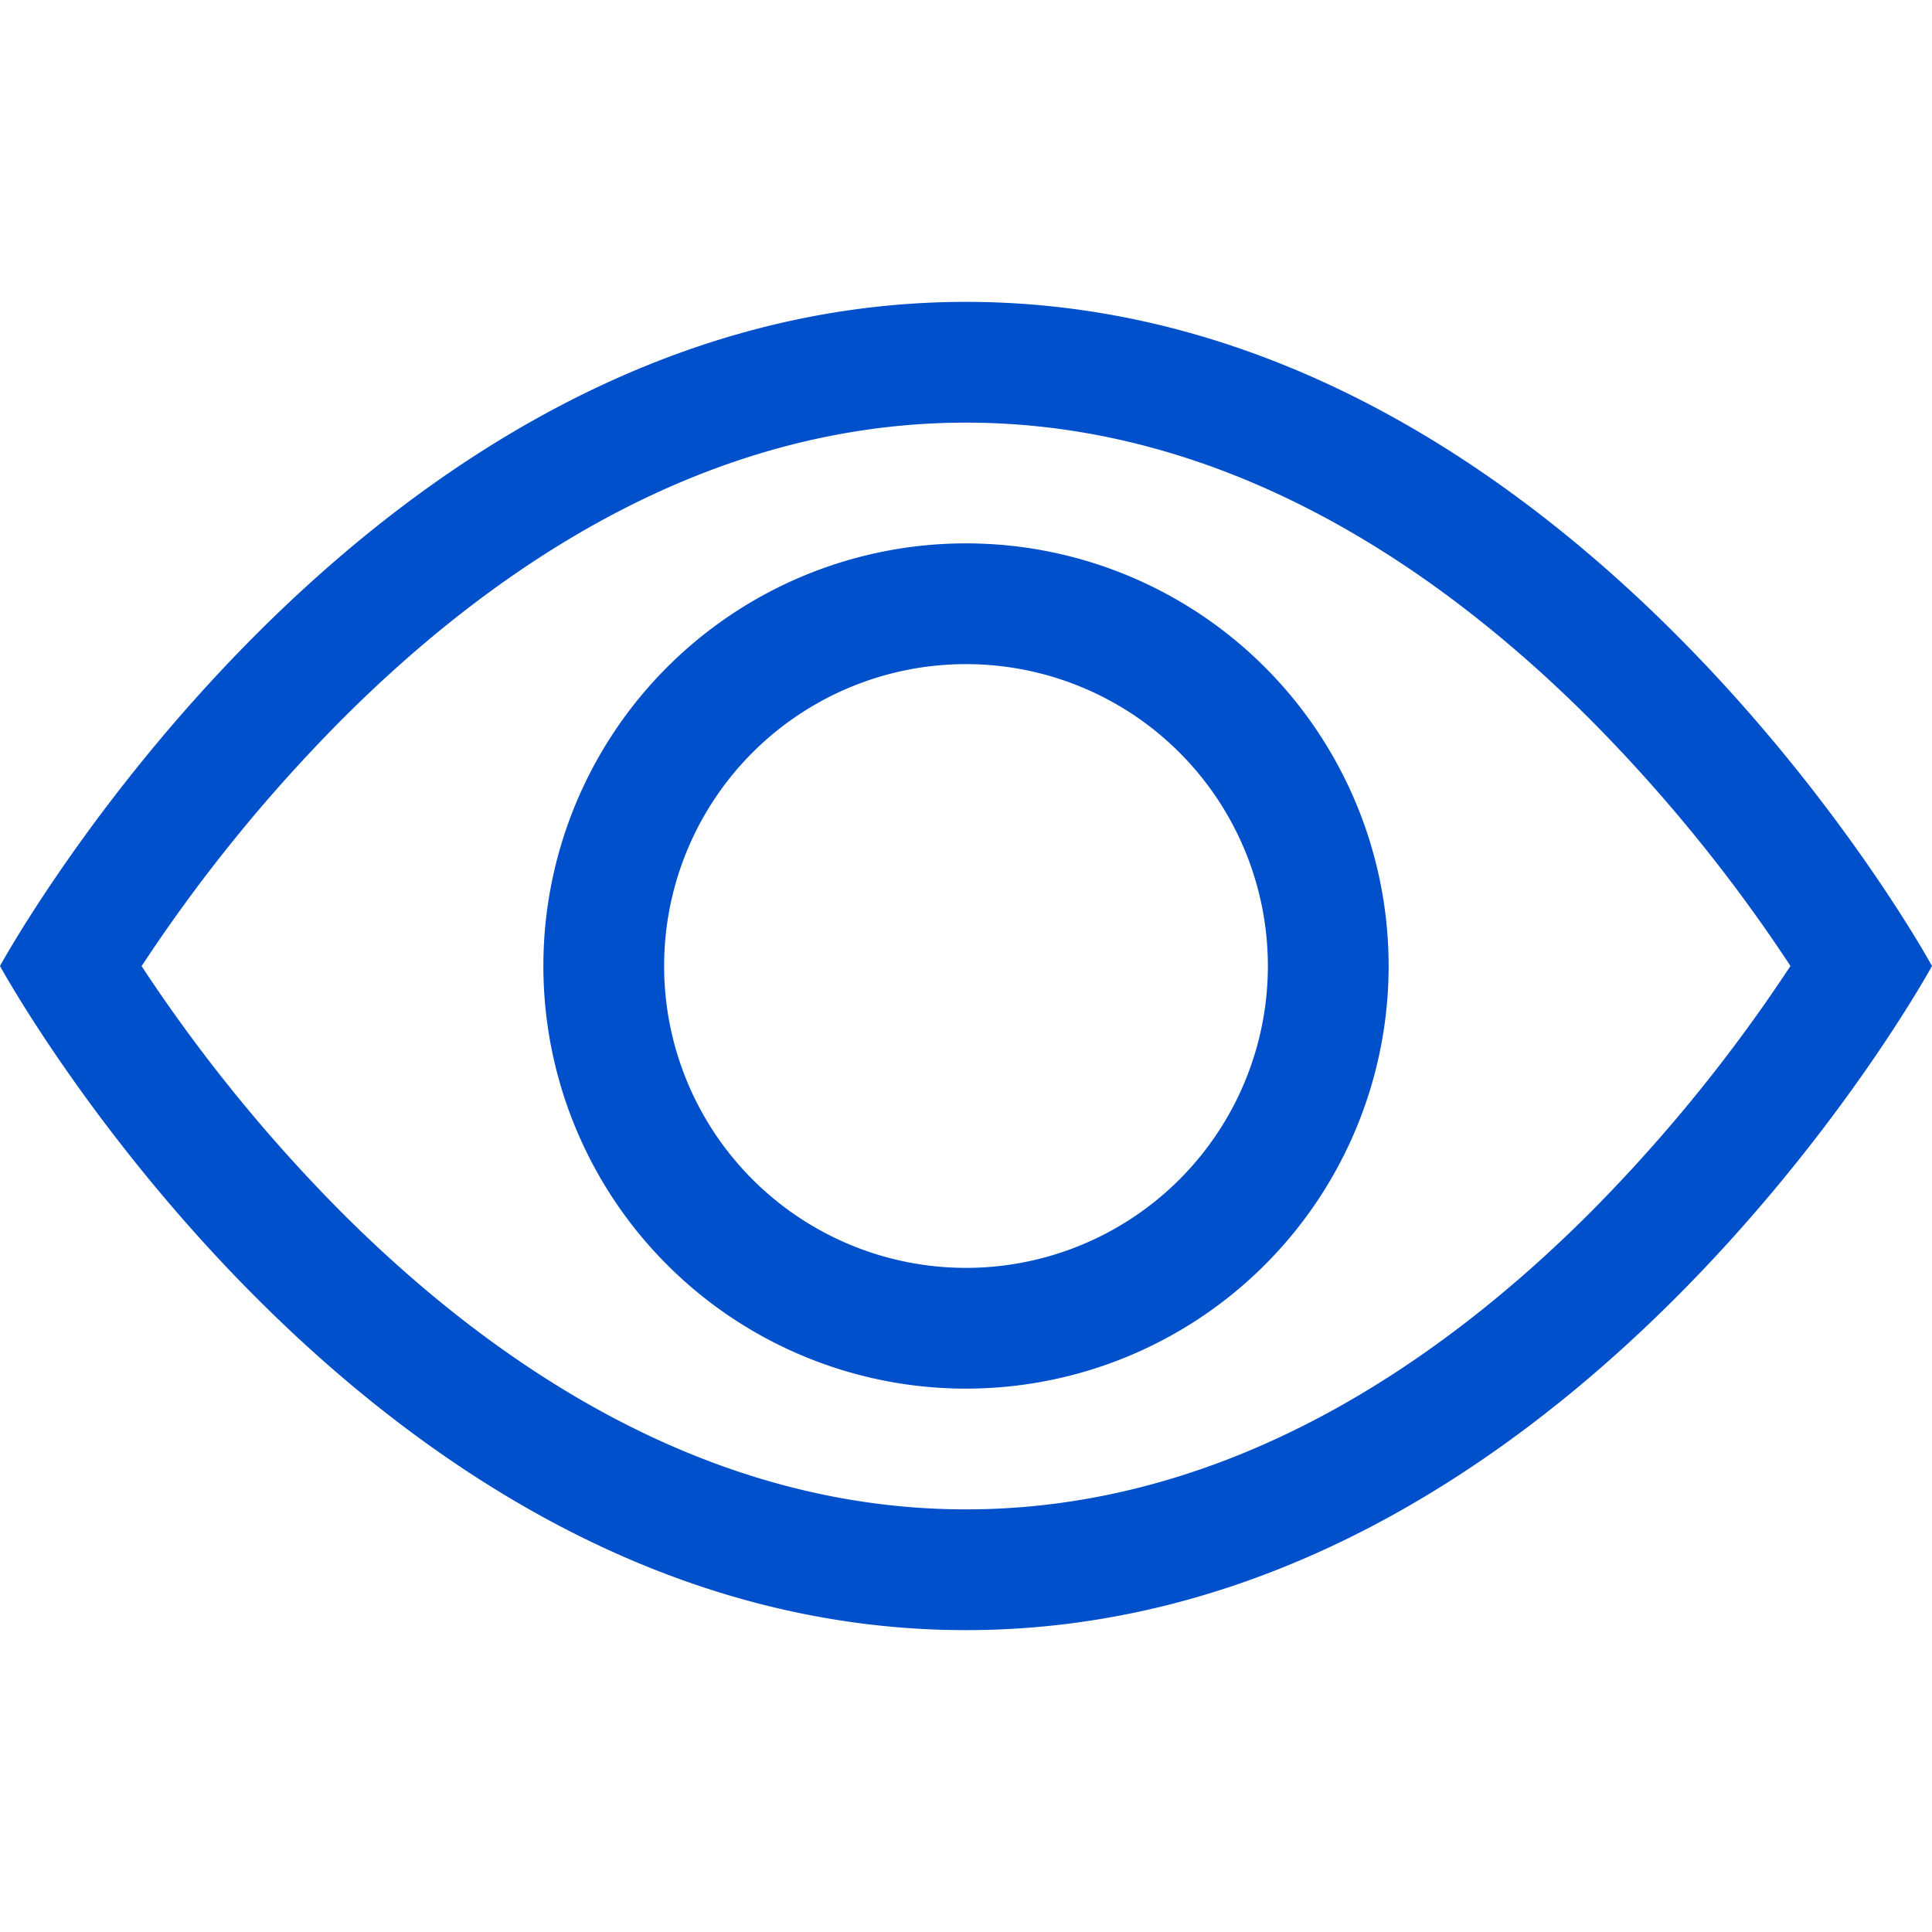 <svg width="24" height="24" viewBox="0 0 24 24" fill="none" xmlns="http://www.w3.org/2000/svg"><path d="M24 12s-4.5-8.25-12-8.25S0 12 0 12s4.5 8.25 12 8.25S24 12 24 12zM1.76 12a19.7 19.7 0 012.49-3.065C6.18 7.002 8.82 5.25 12 5.25c3.18 0 5.819 1.752 7.752 3.685.93.936 1.765 1.963 2.49 3.065-.087.13-.183.274-.293.432a19.78 19.78 0 01-2.197 2.633C17.819 16.998 15.179 18.75 12 18.75c-3.18 0-5.819-1.752-7.752-3.685A19.7 19.7 0 011.758 12h.002z" fill="#004FCB"/><path d="M12 8.25a3.75 3.75 0 100 7.5 3.75 3.75 0 000-7.5zM6.75 12a5.25 5.25 0 1110.5 0 5.25 5.25 0 01-10.5 0z" fill="#004FCB"/></svg>